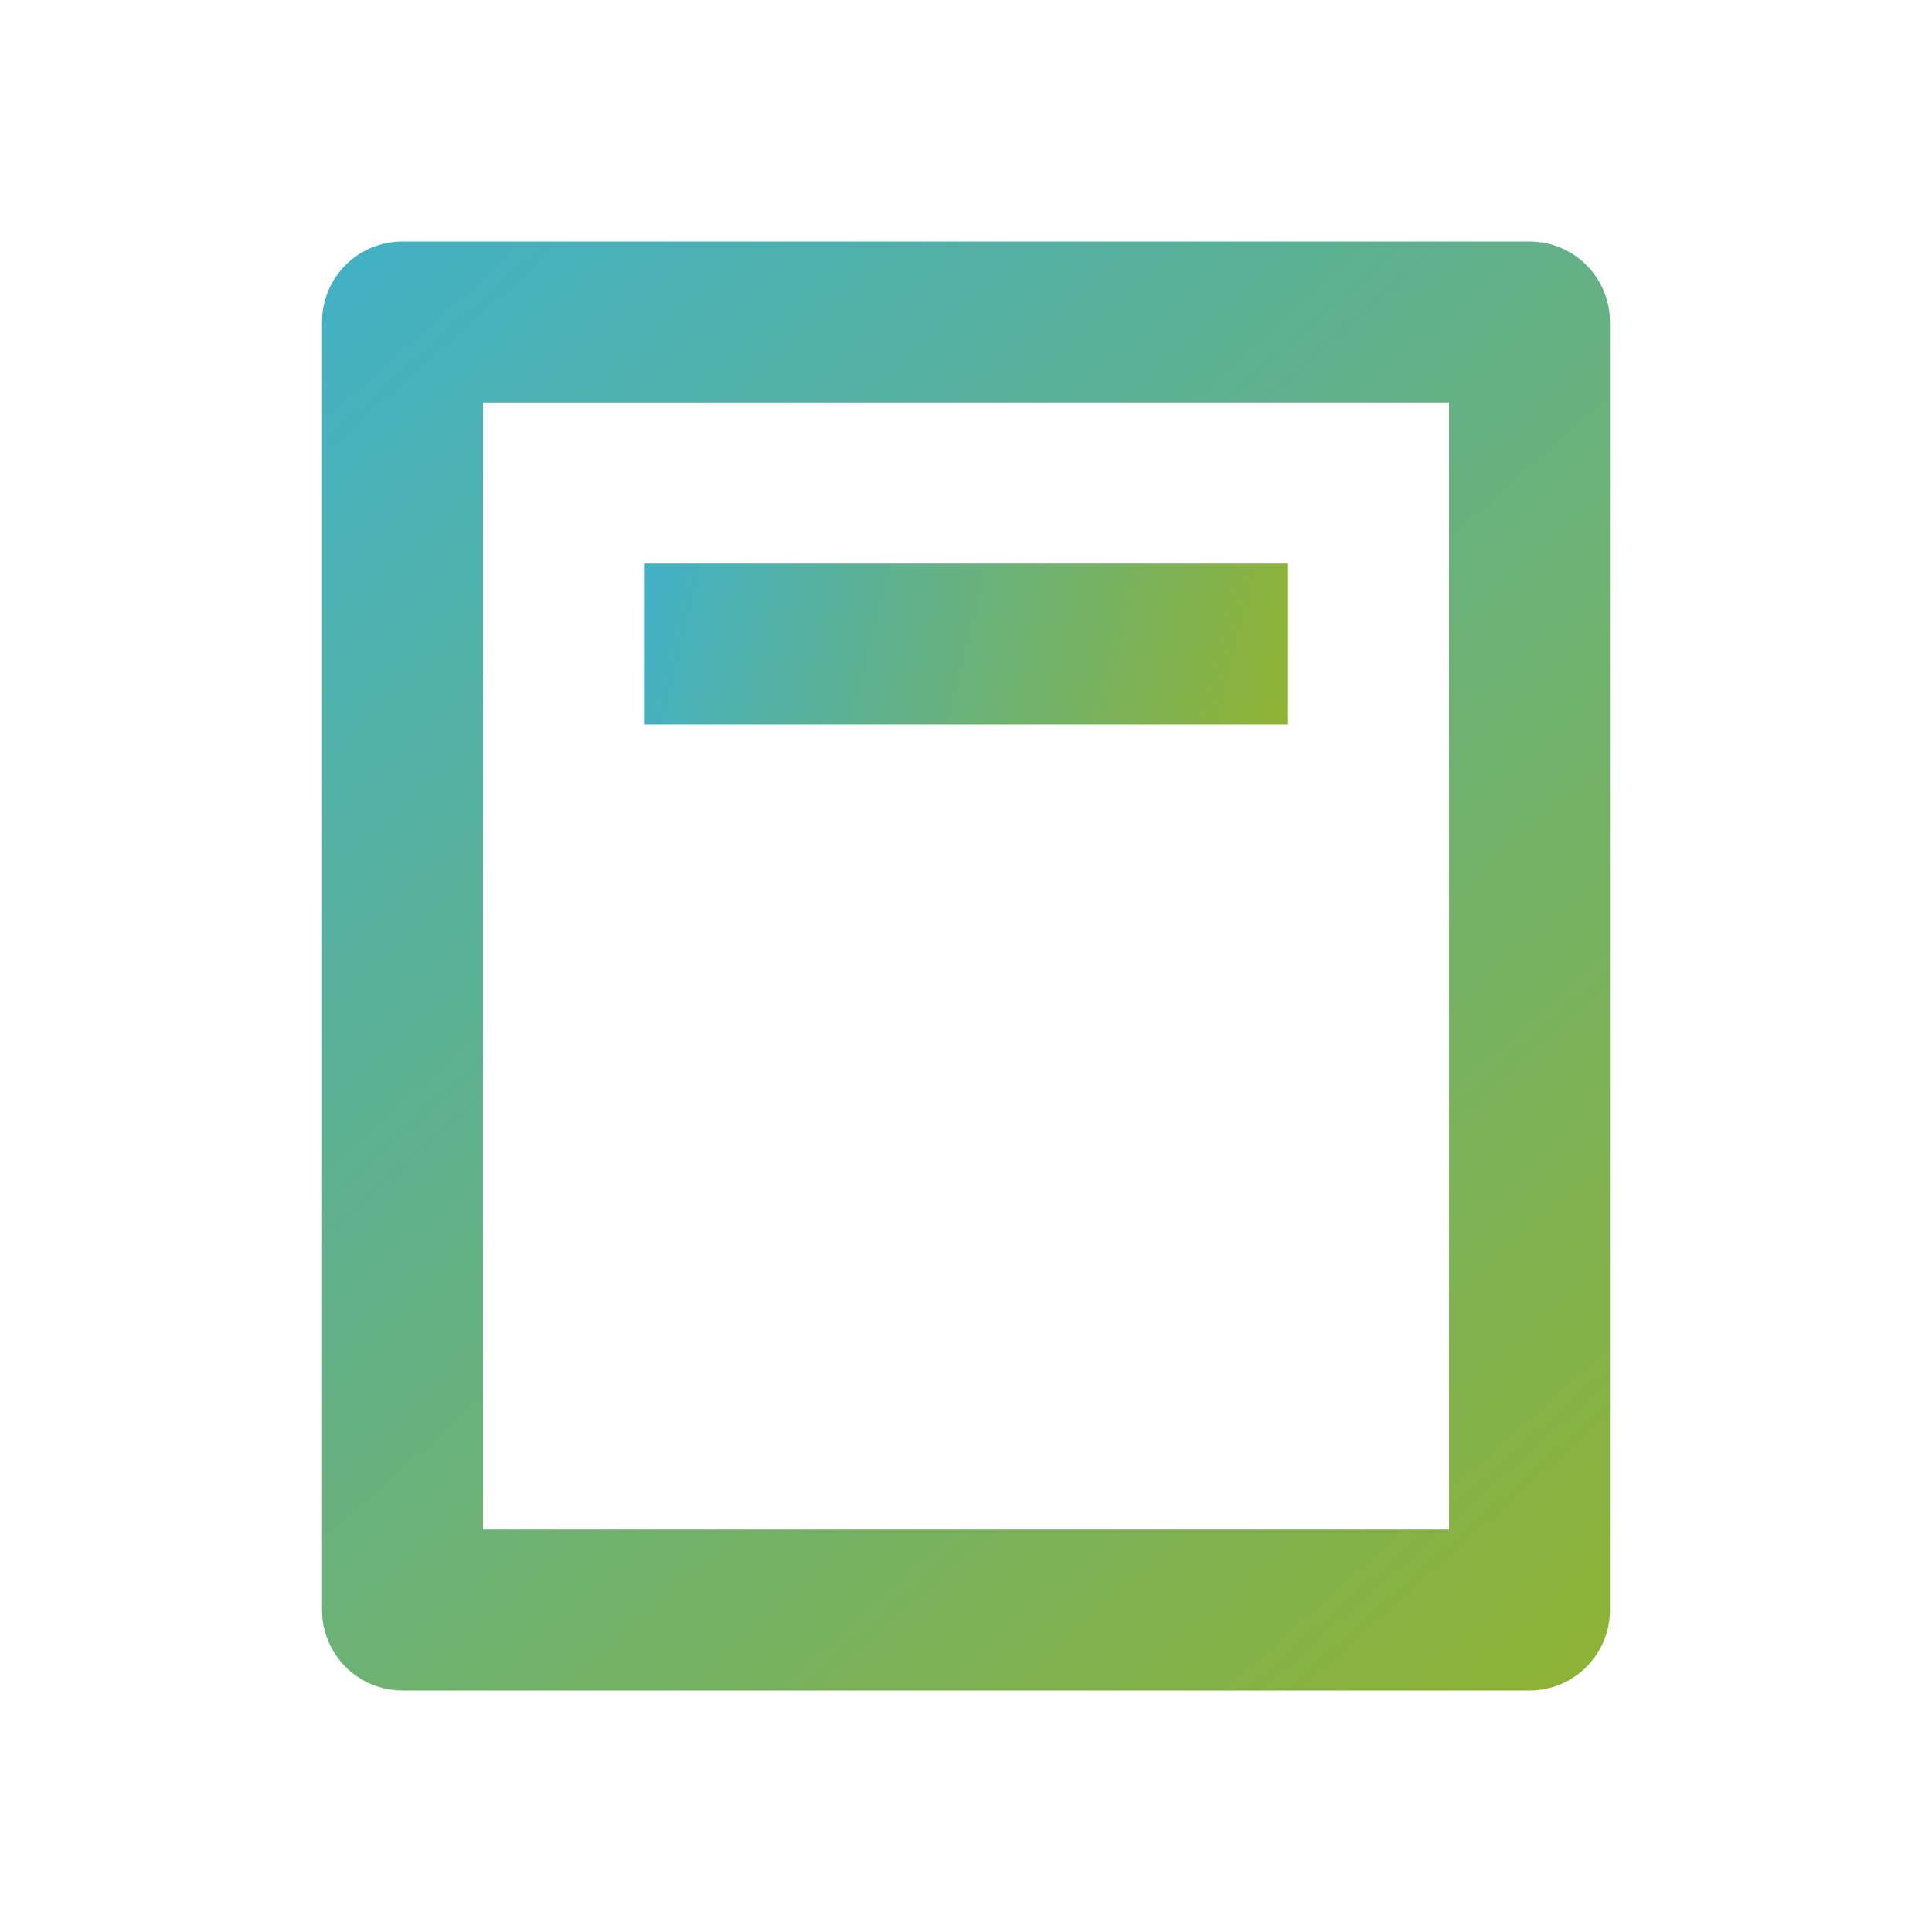 <svg width="16" height="16" viewBox="0 0 16 16" fill="none" xmlns="http://www.w3.org/2000/svg">
<path d="M2.667 2.667C2.667 2.298 2.965 2 3.333 2H12.667C13.035 2 13.333 2.298 13.333 2.667V13.333C13.333 13.701 13.035 14 12.667 14H3.333C2.965 14 2.667 13.701 2.667 13.333V2.667ZM4 3.333V12.667H12V3.333H4Z" fill="url(#paint0_linear_book)"/>
<path d="M5.333 4.667H10.667V6H5.333V4.667Z" fill="url(#paint1_linear_book)"/>
<defs>
<linearGradient id="paint0_linear_book" x1="2.667" y1="2" x2="13.333" y2="14" gradientUnits="userSpaceOnUse">
<stop stop-color="#41B1C7"/>
<stop offset="1" stop-color="#90B233"/>
</linearGradient>
<linearGradient id="paint1_linear_book" x1="5.333" y1="4.667" x2="10.667" y2="6" gradientUnits="userSpaceOnUse">
<stop stop-color="#41B1C7"/>
<stop offset="1" stop-color="#90B233"/>
</linearGradient>
</defs>
</svg>